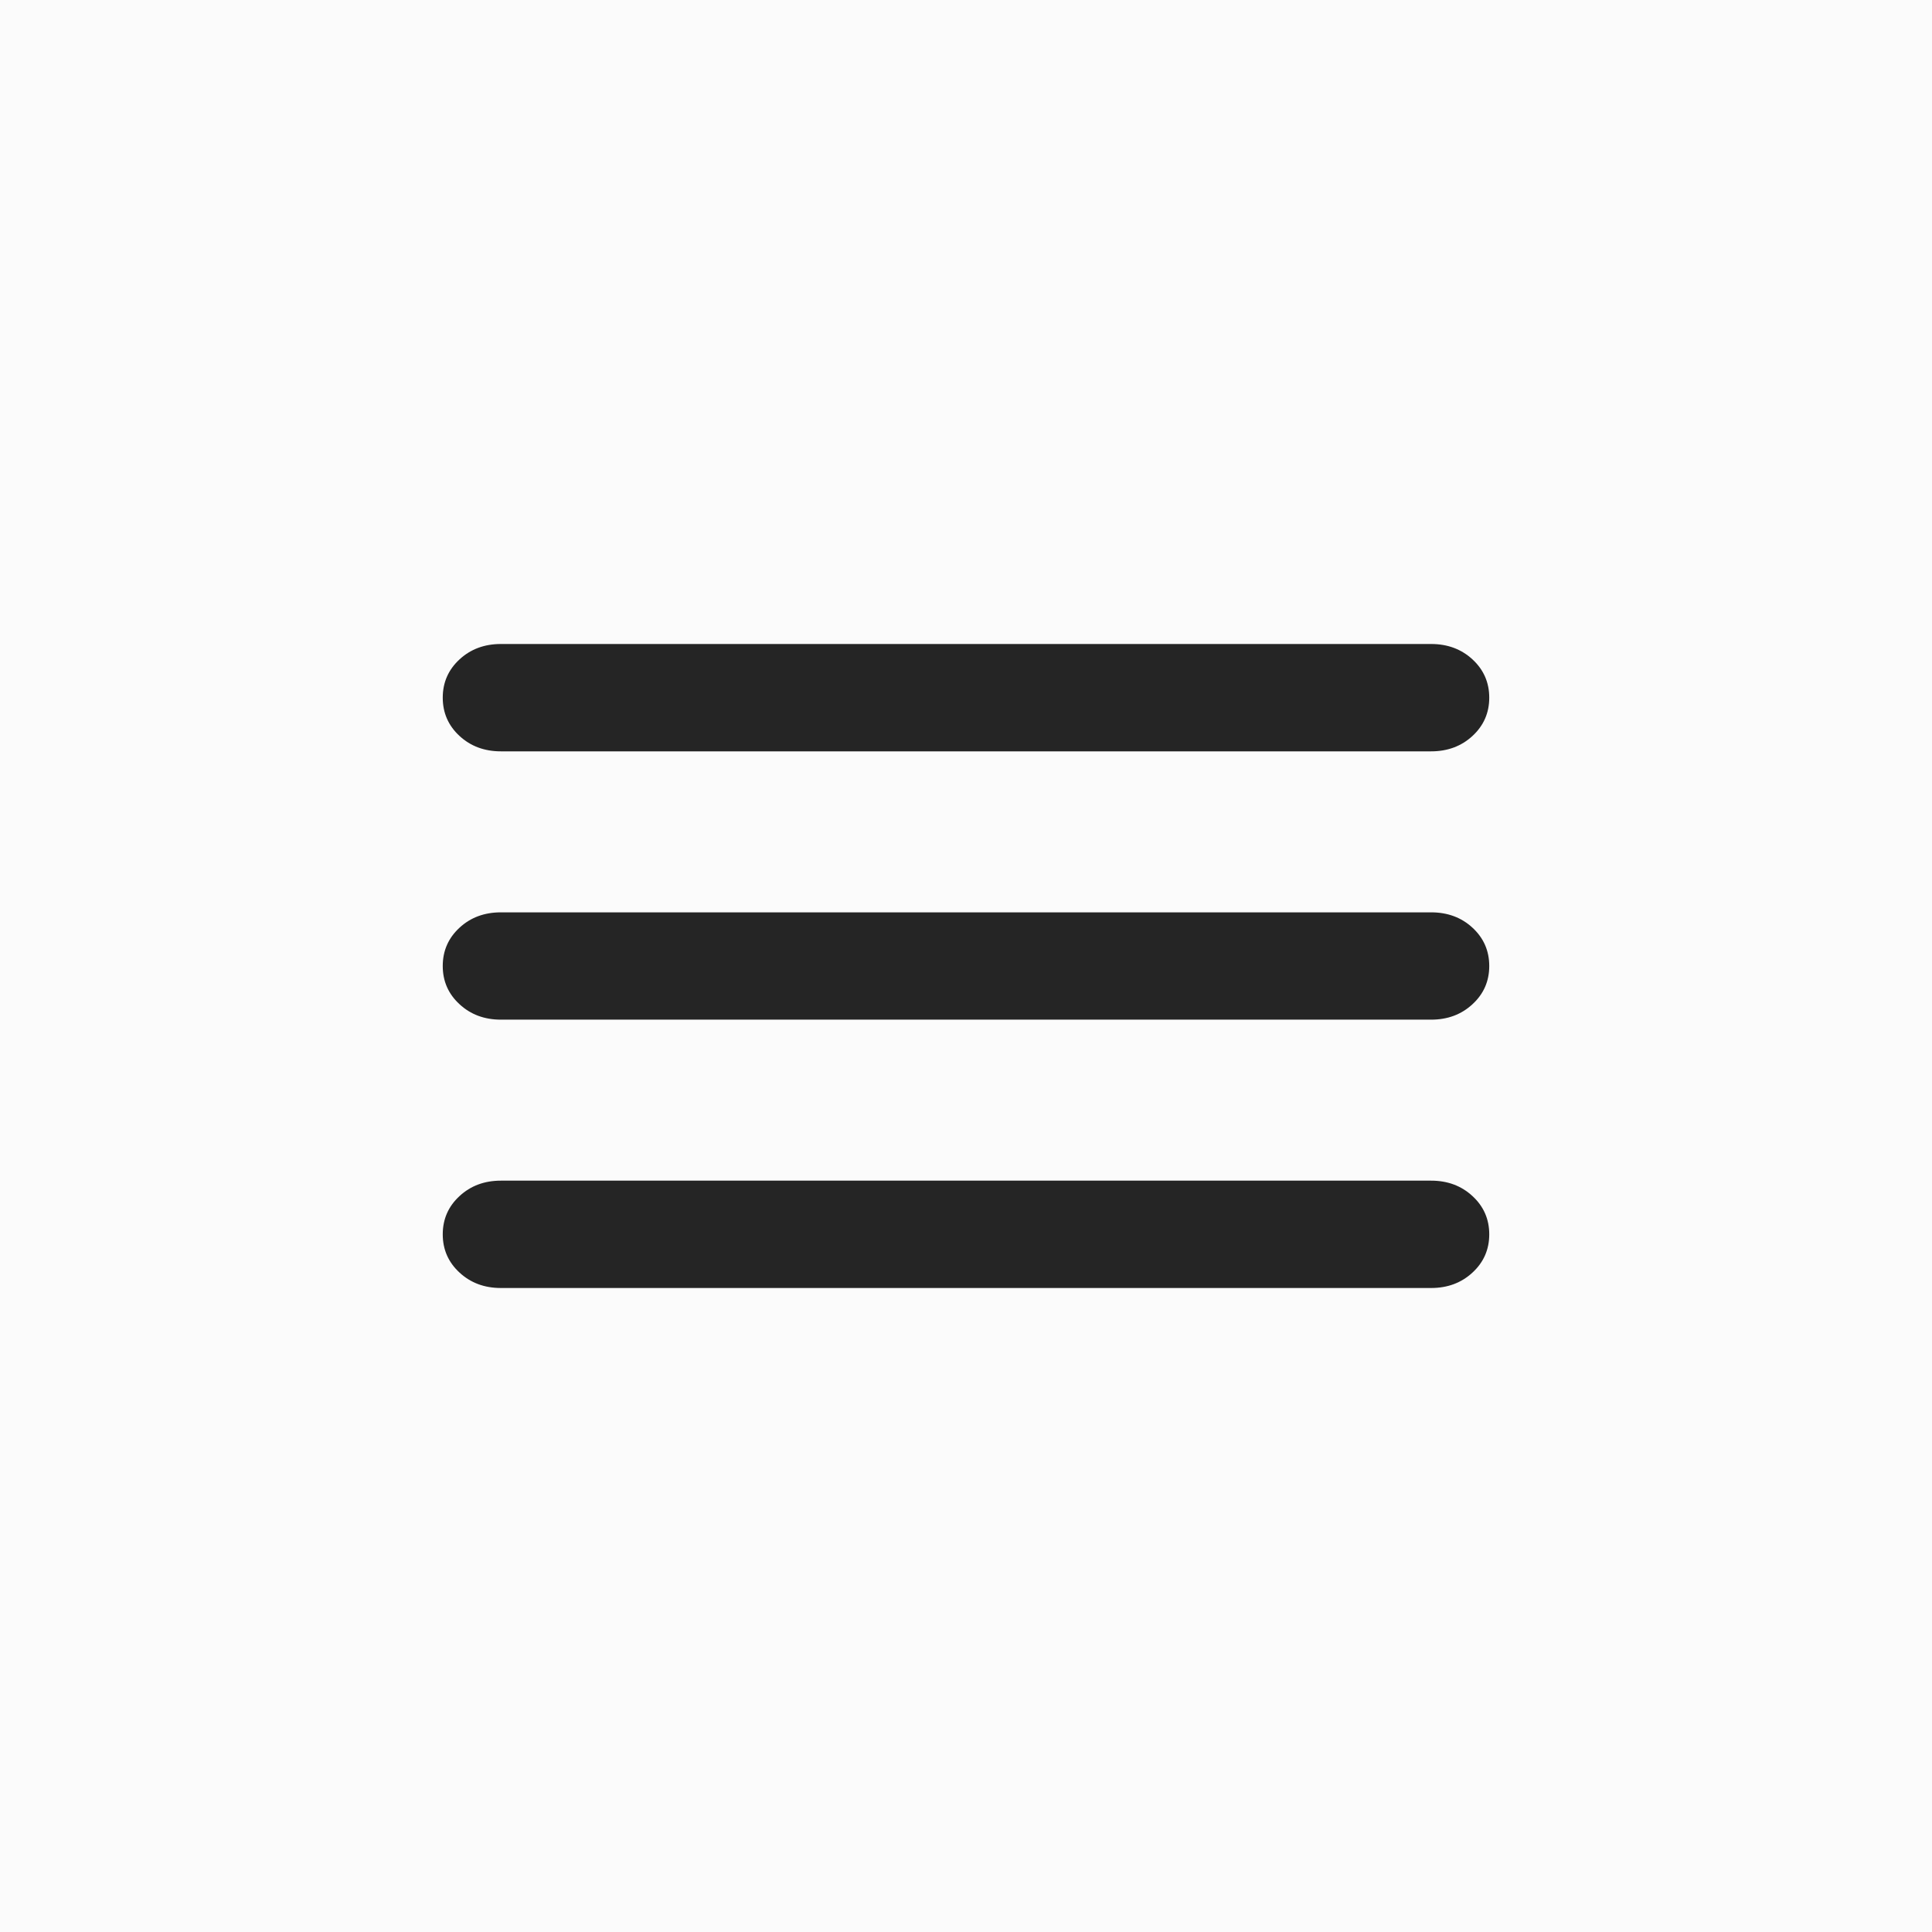 <svg width="48" height="48" viewBox="0 0 48 48" fill="none" xmlns="http://www.w3.org/2000/svg">
<rect width="48" height="48" fill="#FBFBFB"/>
<path d="M12.444 32C12.035 32 11.692 31.872 11.416 31.616C11.139 31.361 11 31.044 11 30.667C11 30.289 11.139 29.972 11.416 29.717C11.692 29.461 12.035 29.333 12.444 29.333H35.556C35.965 29.333 36.308 29.461 36.584 29.717C36.861 29.972 37 30.289 37 30.667C37 31.044 36.861 31.361 36.584 31.616C36.308 31.872 35.965 32 35.556 32H12.444ZM12.444 25.333C12.035 25.333 11.692 25.205 11.416 24.949C11.139 24.694 11 24.378 11 24C11 23.622 11.139 23.305 11.416 23.049C11.692 22.794 12.035 22.667 12.444 22.667H35.556C35.965 22.667 36.308 22.794 36.584 23.049C36.861 23.305 37 23.622 37 24C37 24.378 36.861 24.694 36.584 24.949C36.308 25.205 35.965 25.333 35.556 25.333H12.444ZM12.444 18.667C12.035 18.667 11.692 18.539 11.416 18.284C11.139 18.028 11 17.711 11 17.333C11 16.956 11.139 16.639 11.416 16.383C11.692 16.128 12.035 16 12.444 16H35.556C35.965 16 36.308 16.128 36.584 16.383C36.861 16.639 37 16.956 37 17.333C37 17.711 36.861 18.028 36.584 18.284C36.308 18.539 35.965 18.667 35.556 18.667H12.444Z" fill="#252525"/>
</svg>
